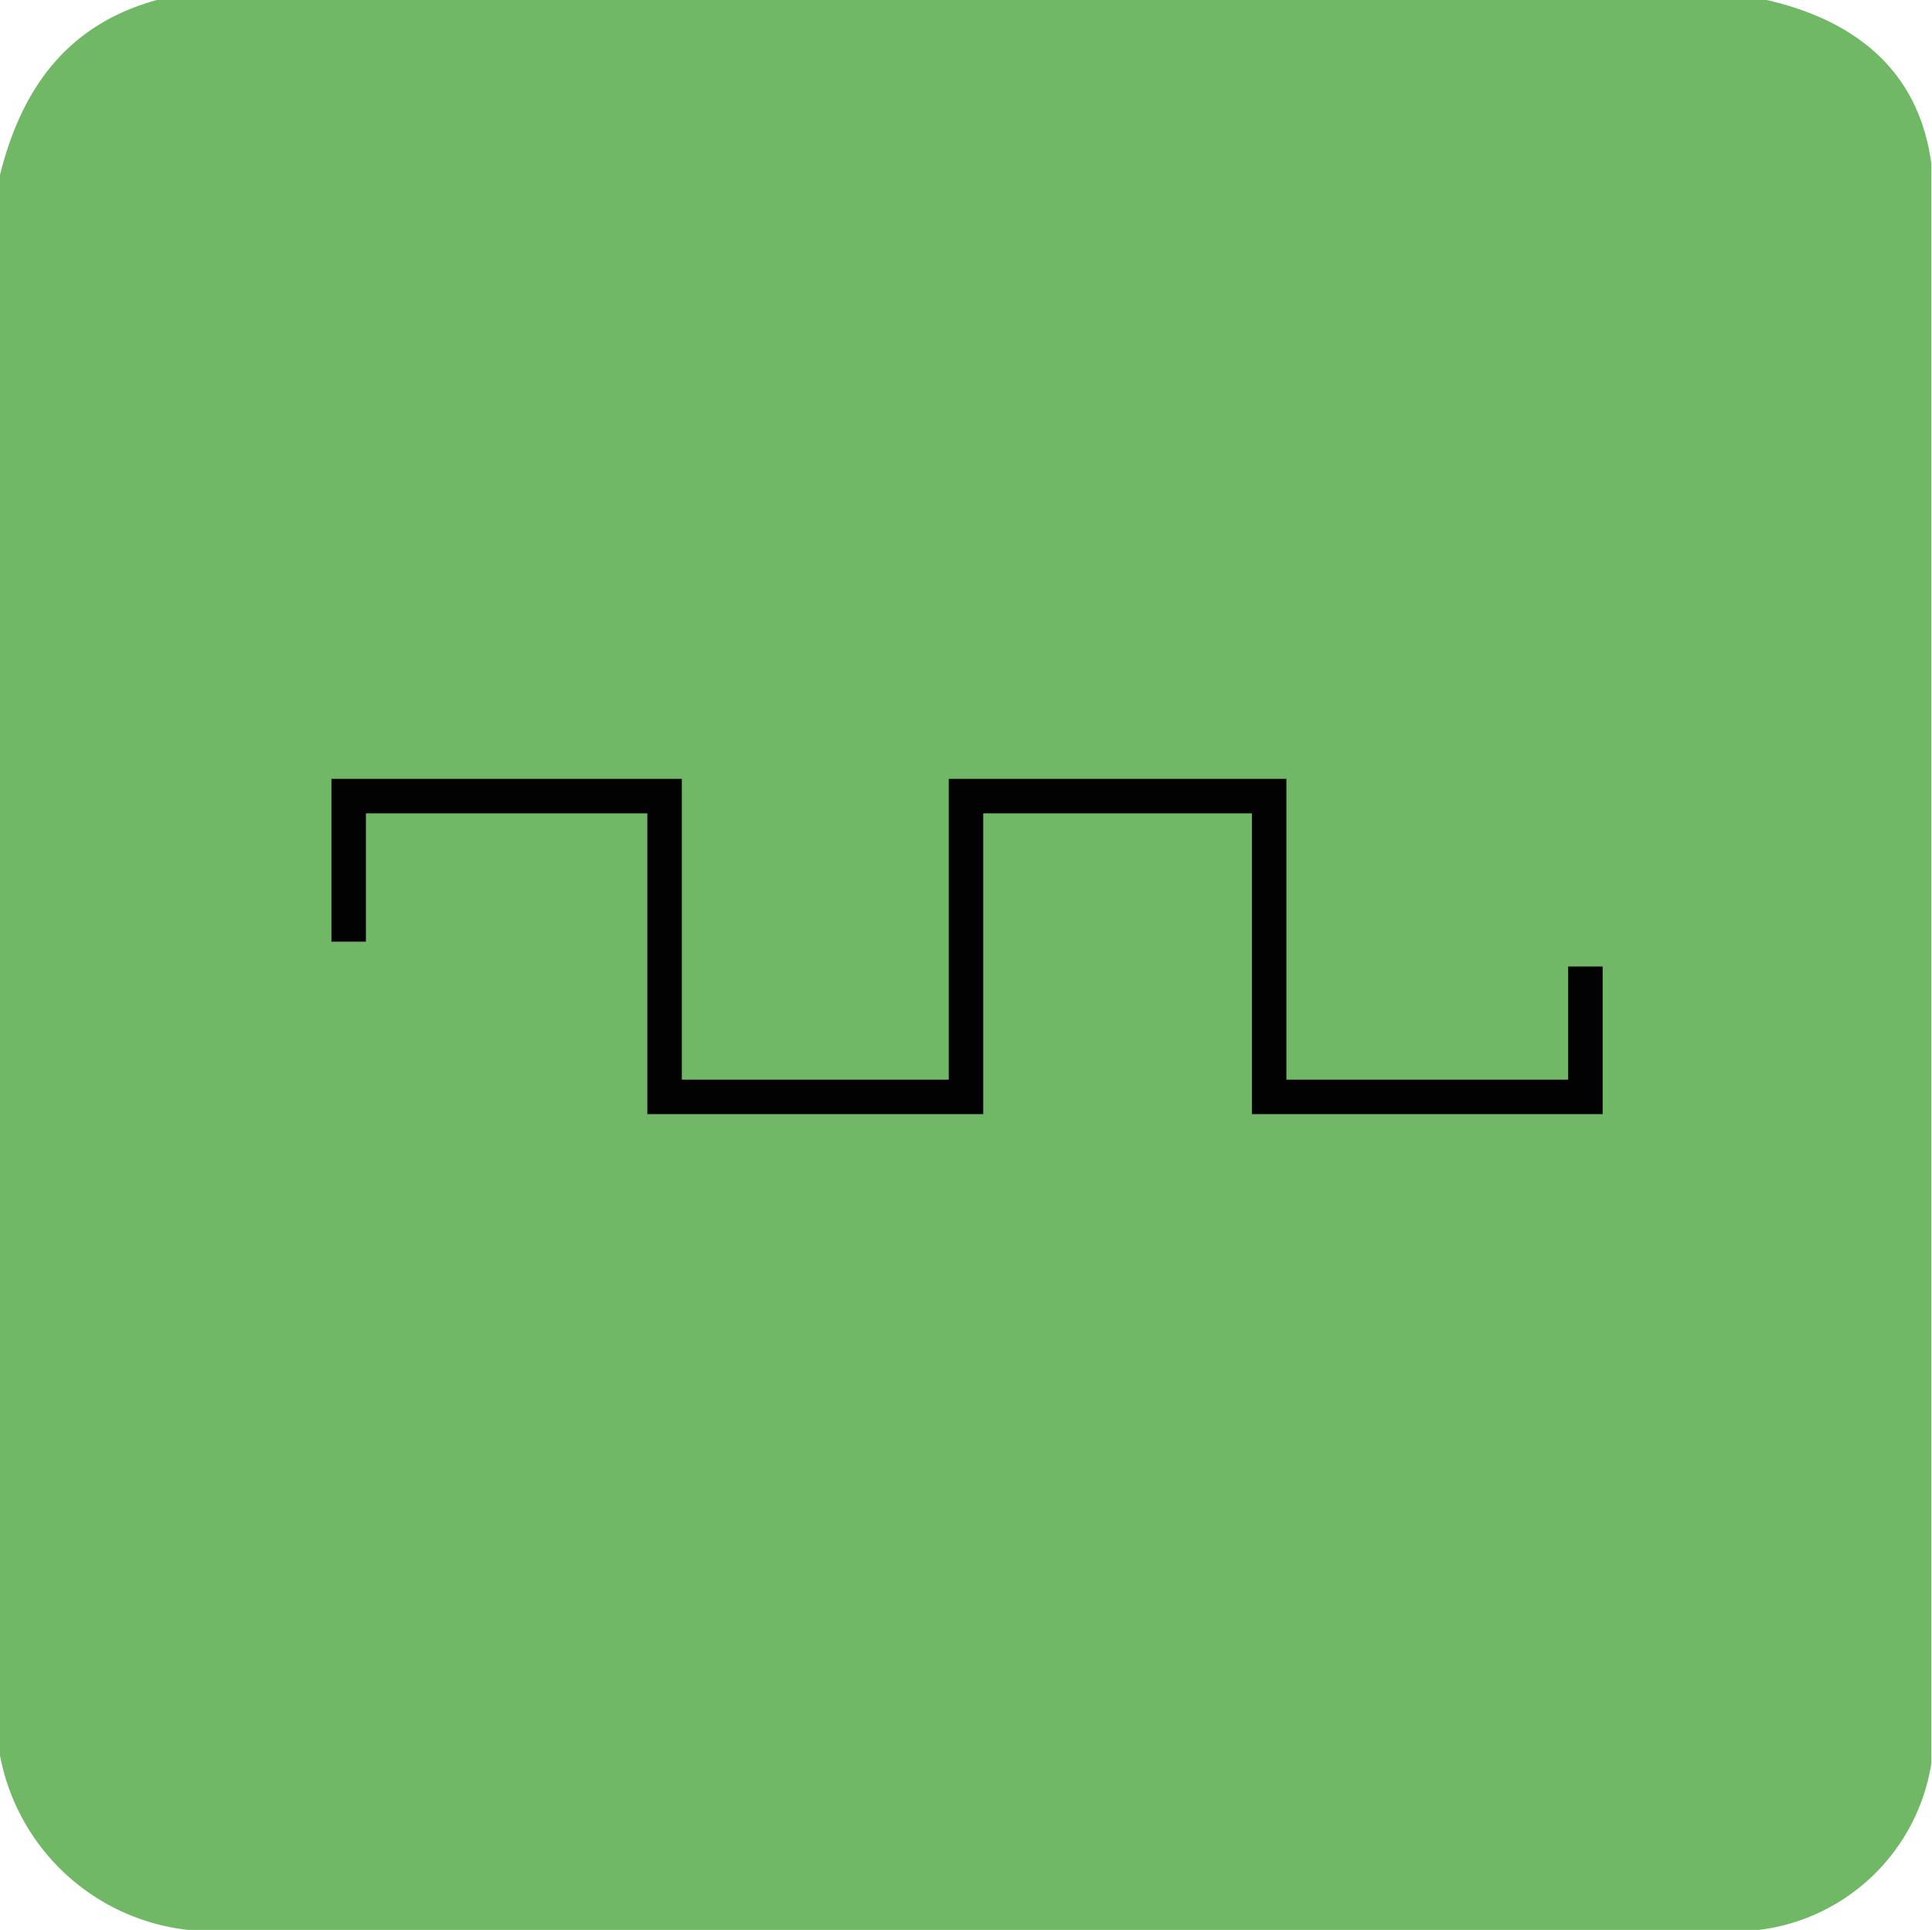 <svg xmlns="http://www.w3.org/2000/svg" viewBox="0 0 56.02 55.95"><defs><style>.cls-1{fill:#70b865;}.cls-2{fill:none;stroke:#020202;stroke-miterlimit:10;}</style></defs><title>square</title><g id="Layer_11" data-name="Layer 11"><path class="cls-1" d="M4.55,0H51.23C54,.64,55.66,2.21,56,4.74V51.13a5.77,5.77,0,0,1-5,4.82H5.45A6.25,6.25,0,0,1,0,50.89V5.07C.64,2.5,2,.7,4.55,0Z"/></g><g id="Layer_12" data-name="Layer 12"><polyline class="cls-2" points="10.11 27.3 10.11 23.08 19.27 23.08 19.27 31.8 28.01 31.8 28.01 23.08 36.8 23.08 36.8 31.8 45.97 31.8 45.97 28.02"/></g></svg>